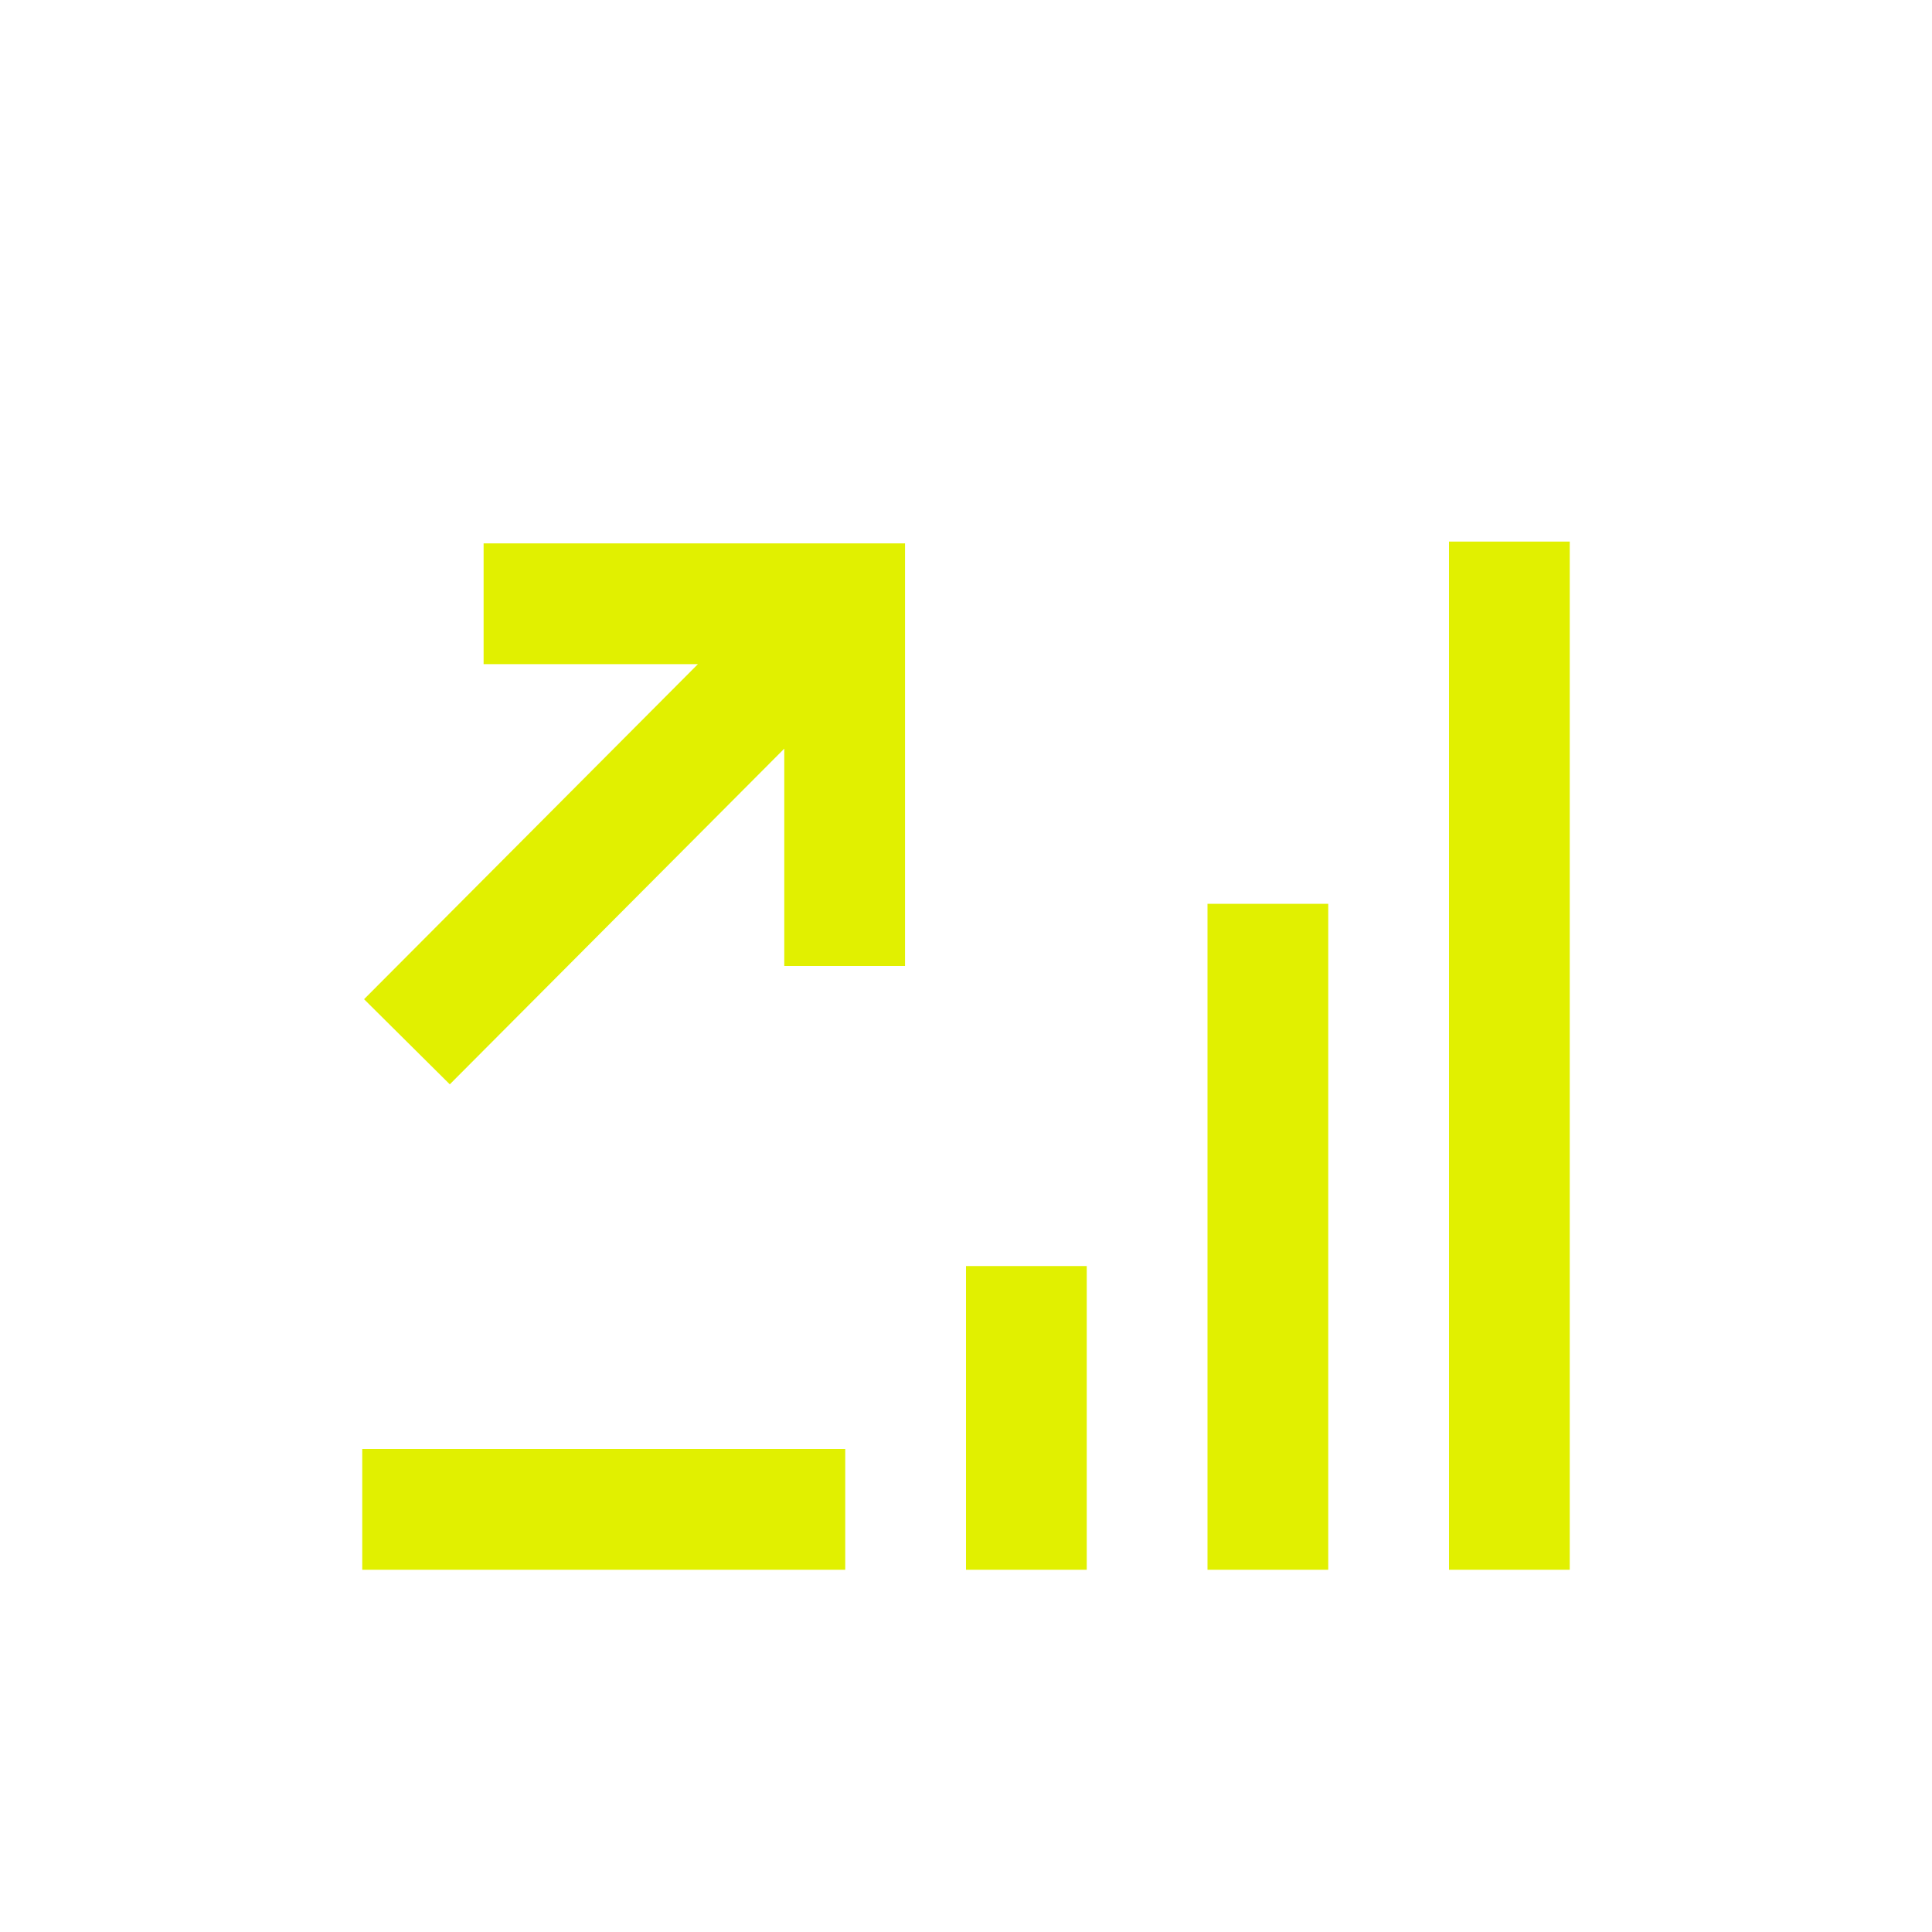 <svg xmlns="http://www.w3.org/2000/svg" xmlns:xlink="http://www.w3.org/1999/xlink" width="32" height="32" viewBox="0 0 32 32"><path fill="#e1f000" d="M24 8.97h2V26h-2zm-4 6h2V26h-2zm-4 6h2V26h-2zM6 24h8v2H6zm2.01-13h3.55l-5.53 5.55 1.42 1.41 5.54-5.56V16h2V9H8.01z"/></svg>